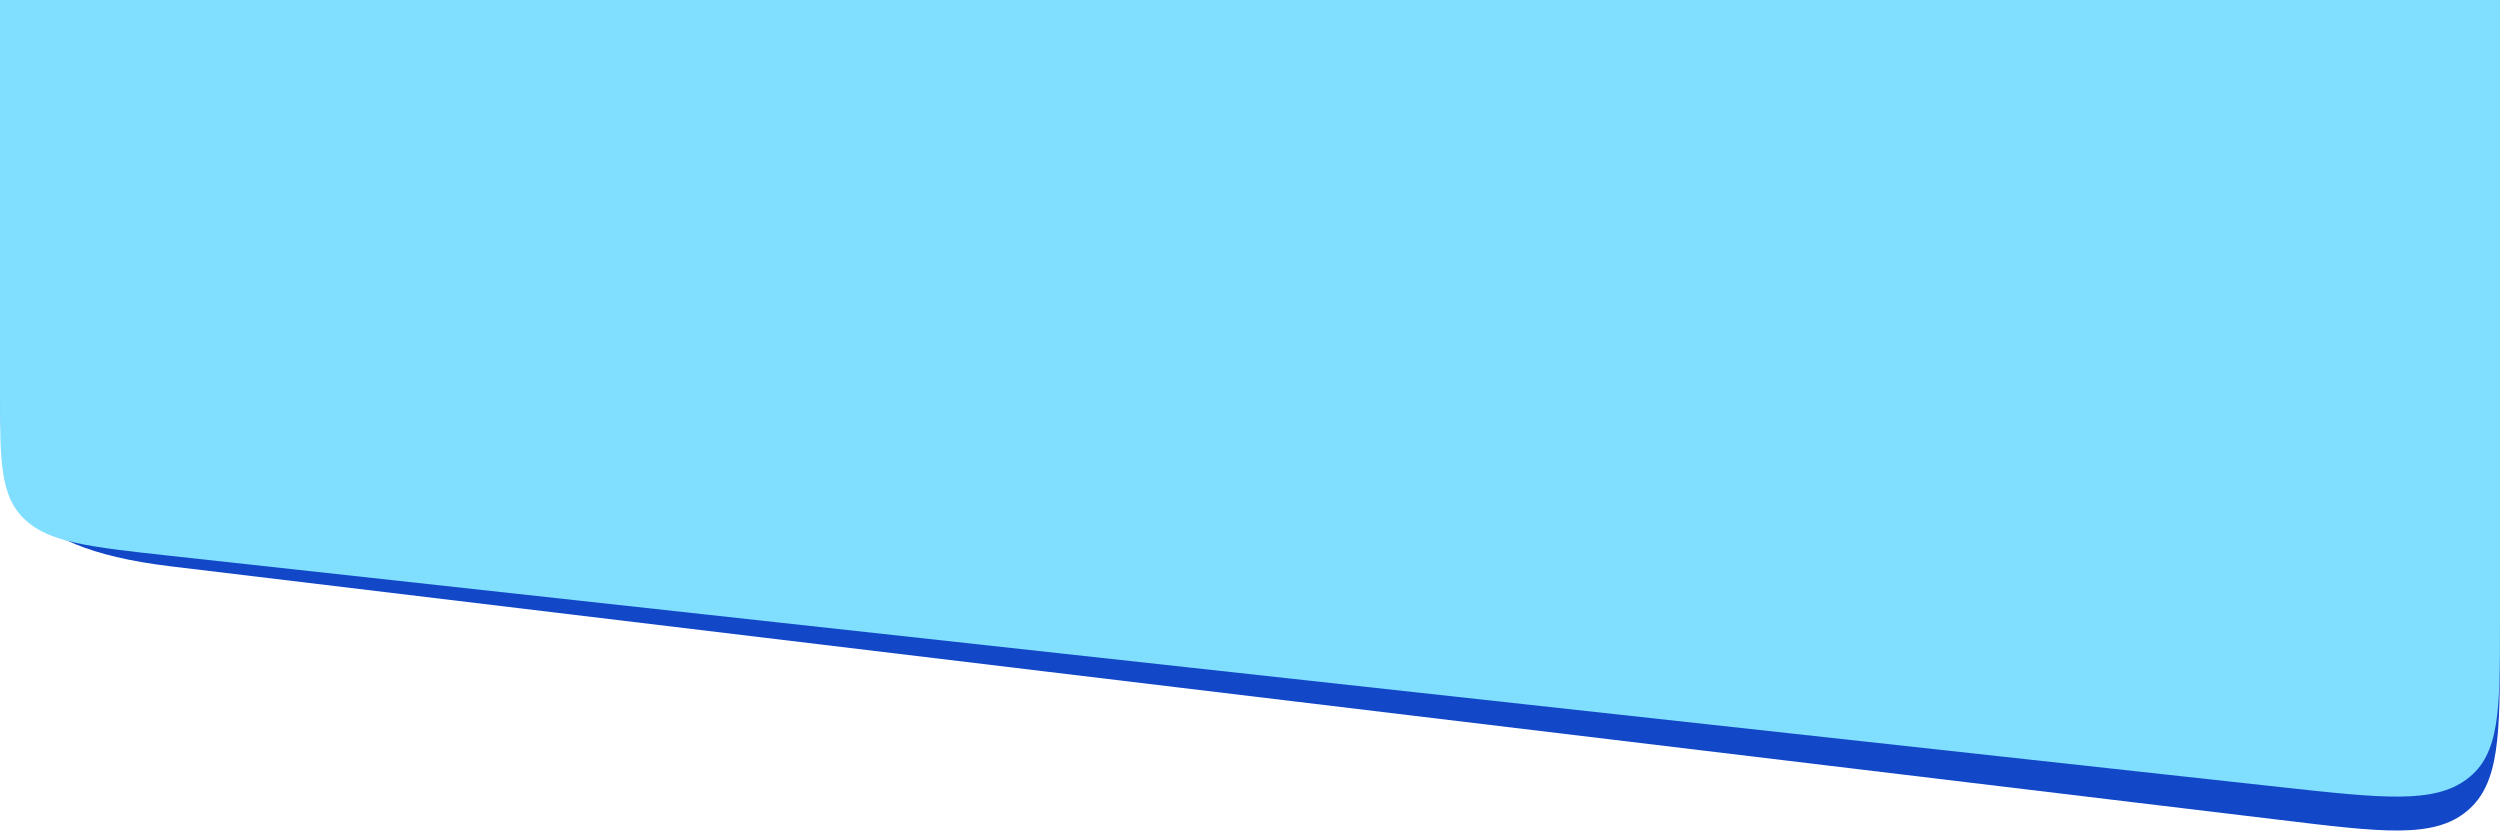<svg width="590" height="196" viewBox="0 0 590 196" fill="none" xmlns="http://www.w3.org/2000/svg">
<path d="M0.002 38.682C-0.002 40.191 0.002 41.762 0.002 43.399V81.597C0.002 105.212 0.002 114.301 5.73 120.448C11.459 126.593 21.015 131.315 40.124 133.636L538.122 193.502C562.291 196.439 574.377 197.908 582.188 191.427C589.998 184.946 589.998 173.451 589.998 150.458V43.399C589.998 41.762 590.002 40.191 589.998 38.682V0H0.002V38.682Z" fill="#1247C7"/>
<path d="M0.002 34.883C-0.002 36.244 0.002 37.661 0.002 39.137V92.351C0.002 108.745 0.002 116.942 5.73 122.485C11.459 128.027 21.015 129.074 40.125 131.168L538.122 185.747C562.291 188.396 574.377 189.721 582.188 183.876C589.998 178.032 589.998 167.665 589.998 146.931V39.137C589.998 37.661 590.002 36.244 589.998 34.883V0H0.002V34.883Z" fill="#80DEFF"/>
</svg>
